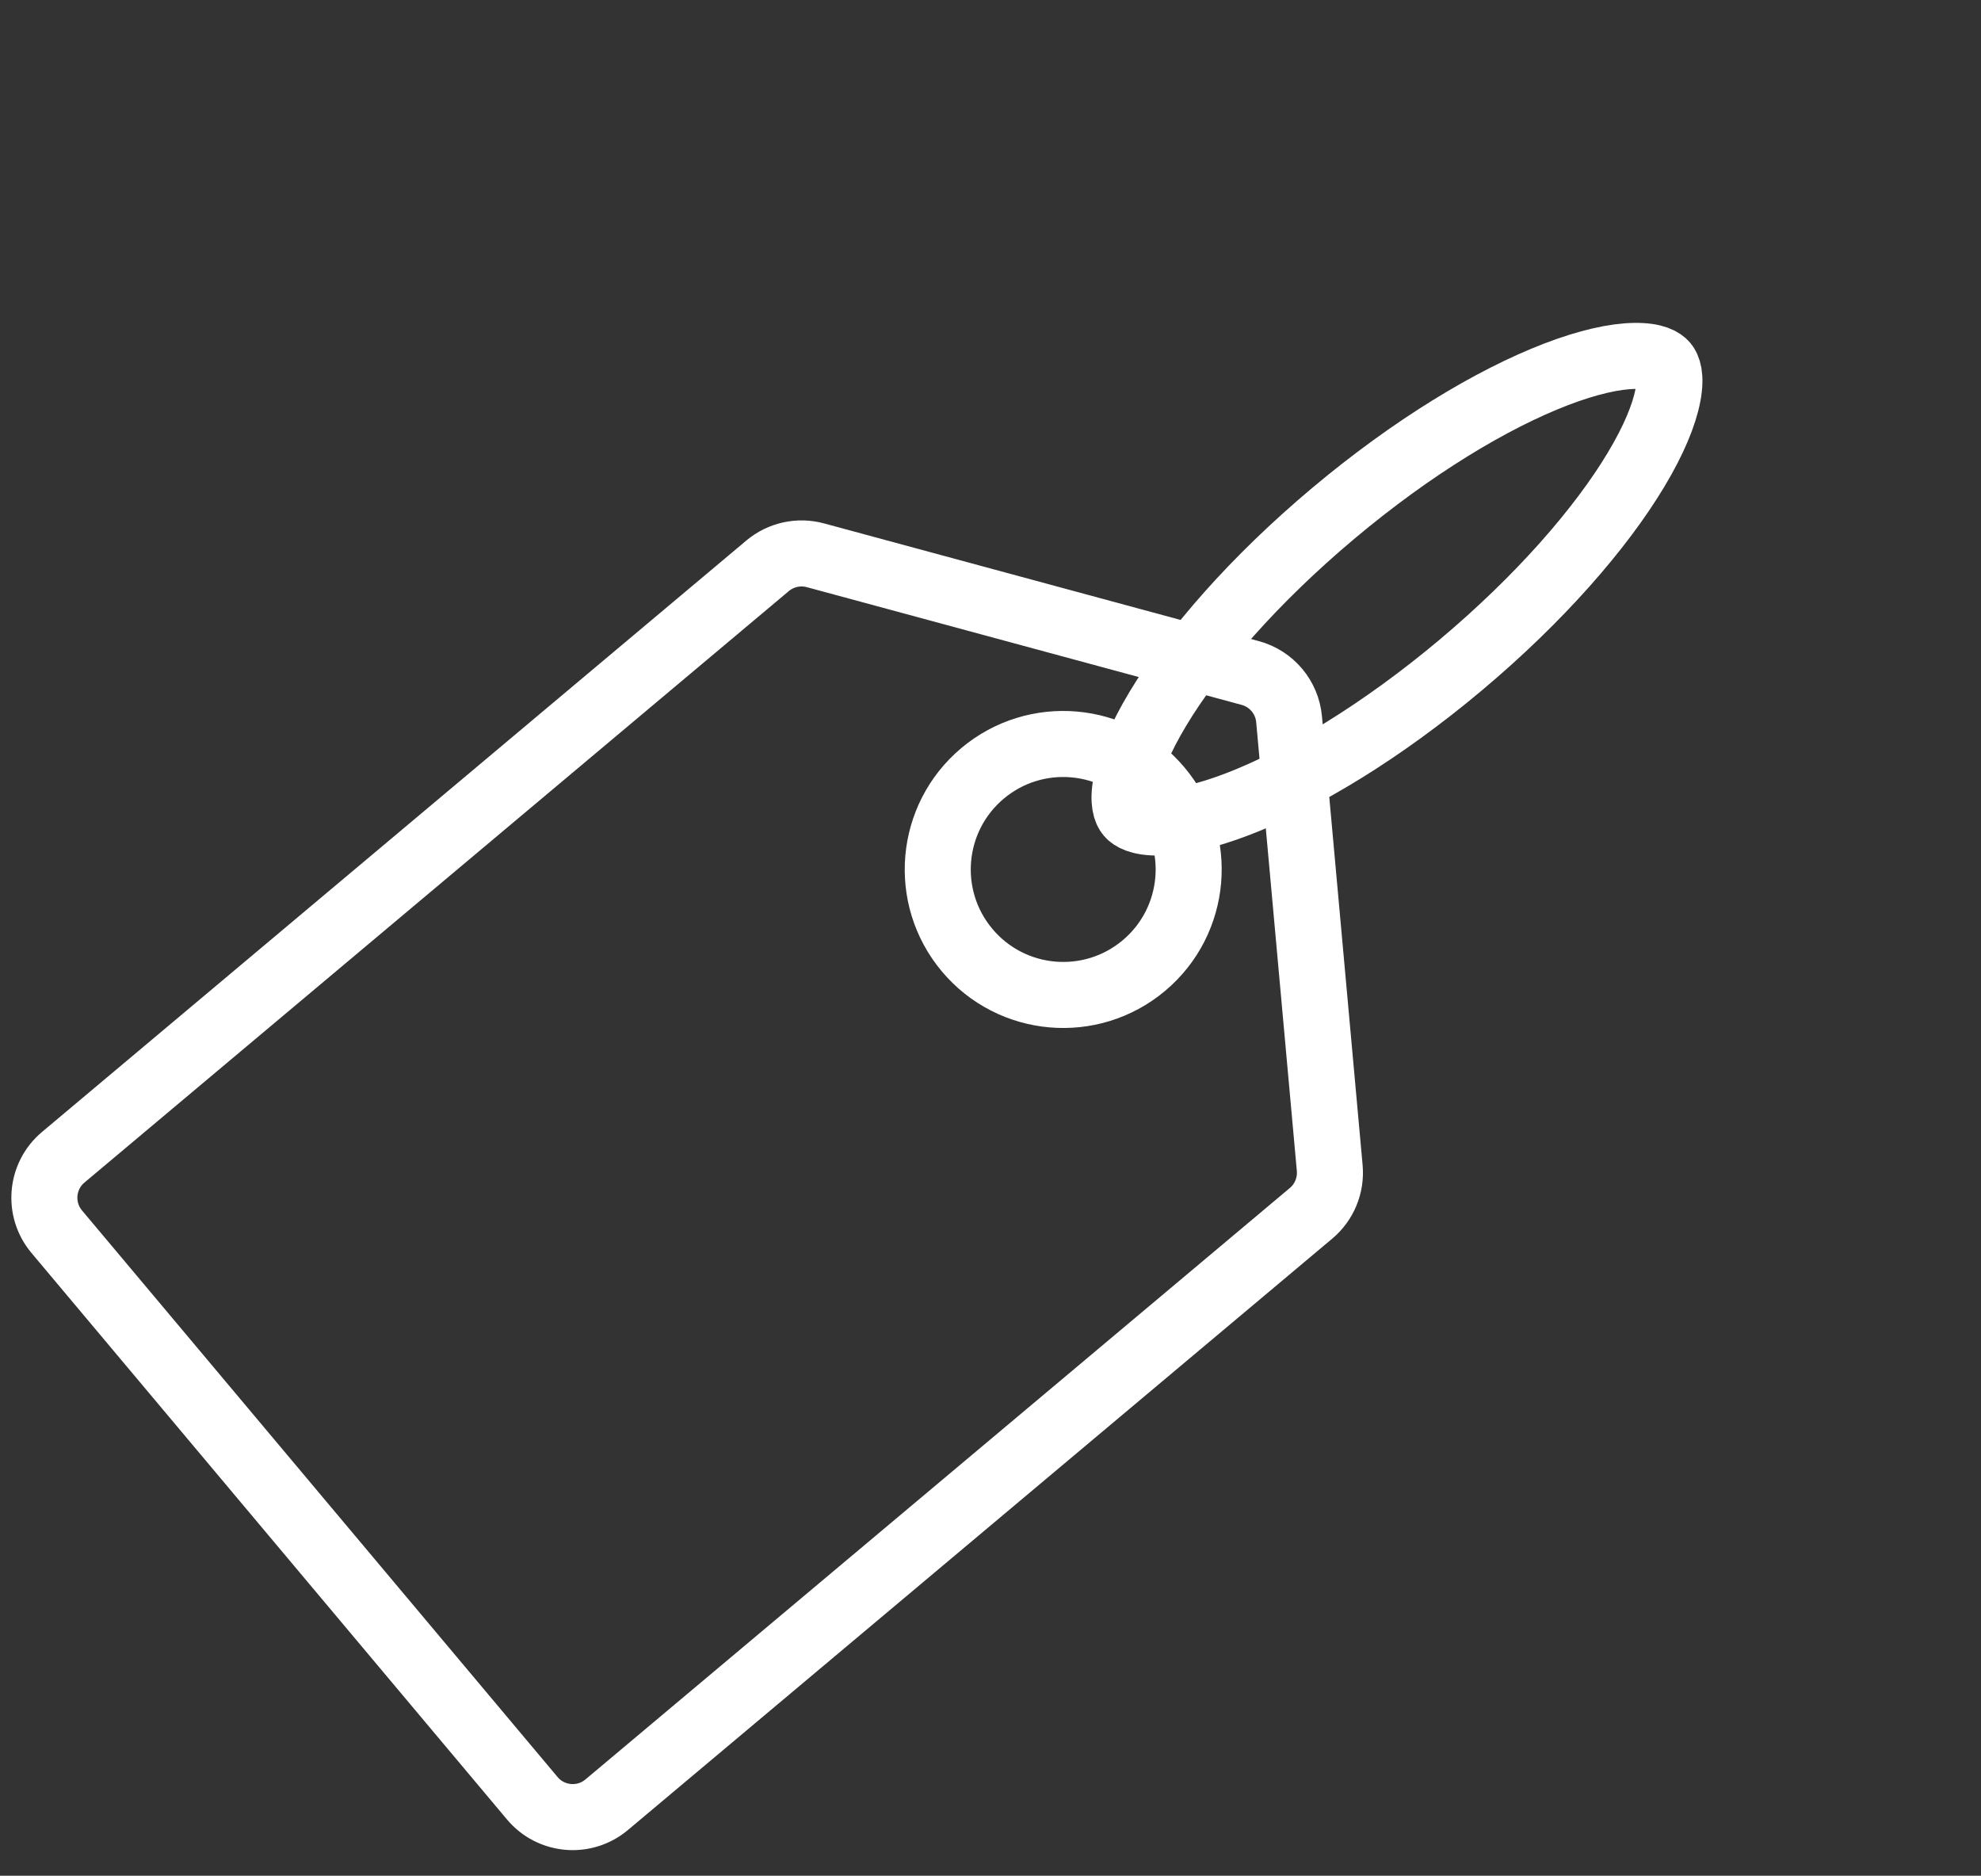 <svg width="75" height="71" viewBox="0 0 75 71" fill="none" xmlns="http://www.w3.org/2000/svg">
<rect x="0" y="0" width="75" height="71" fill="#333333" stroke="none"/>
<g id="Group 2061">
<path id="Vector 17" d="M29.061 21.416L2.394 43.804C1.548 44.514 1.438 45.776 2.148 46.622L20.152 68.067C20.862 68.913 22.123 69.023 22.969 68.312L49.637 45.925C50.138 45.504 50.402 44.864 50.343 44.212L48.804 27.225C48.728 26.392 48.142 25.693 47.335 25.475L30.87 21.018C30.238 20.847 29.563 20.996 29.061 21.416Z" stroke="white" stroke-width="2.5"/>
<circle id="Ellipse 158" cx="40.253" cy="32.911" r="4.75" transform="rotate(49.986 40.253 32.911)" stroke="white" stroke-width="2.5"/>
<path id="Ellipse 159" d="M55.3 25.175C52.31 27.685 49.292 29.503 46.862 30.436C45.641 30.904 44.634 31.123 43.89 31.134C43.132 31.145 42.845 30.946 42.741 30.822C42.637 30.699 42.491 30.381 42.633 29.637C42.772 28.905 43.162 27.952 43.835 26.831C45.174 24.598 47.488 21.941 50.478 19.431C53.467 16.921 56.485 15.102 58.916 14.169C60.137 13.701 61.143 13.482 61.888 13.472C62.645 13.461 62.933 13.66 63.037 13.783C63.141 13.907 63.287 14.225 63.145 14.969C63.005 15.7 62.616 16.653 61.943 17.775C60.604 20.008 58.29 22.665 55.3 25.175Z" stroke="white" stroke-width="2.5"/>
</g>
</svg>
